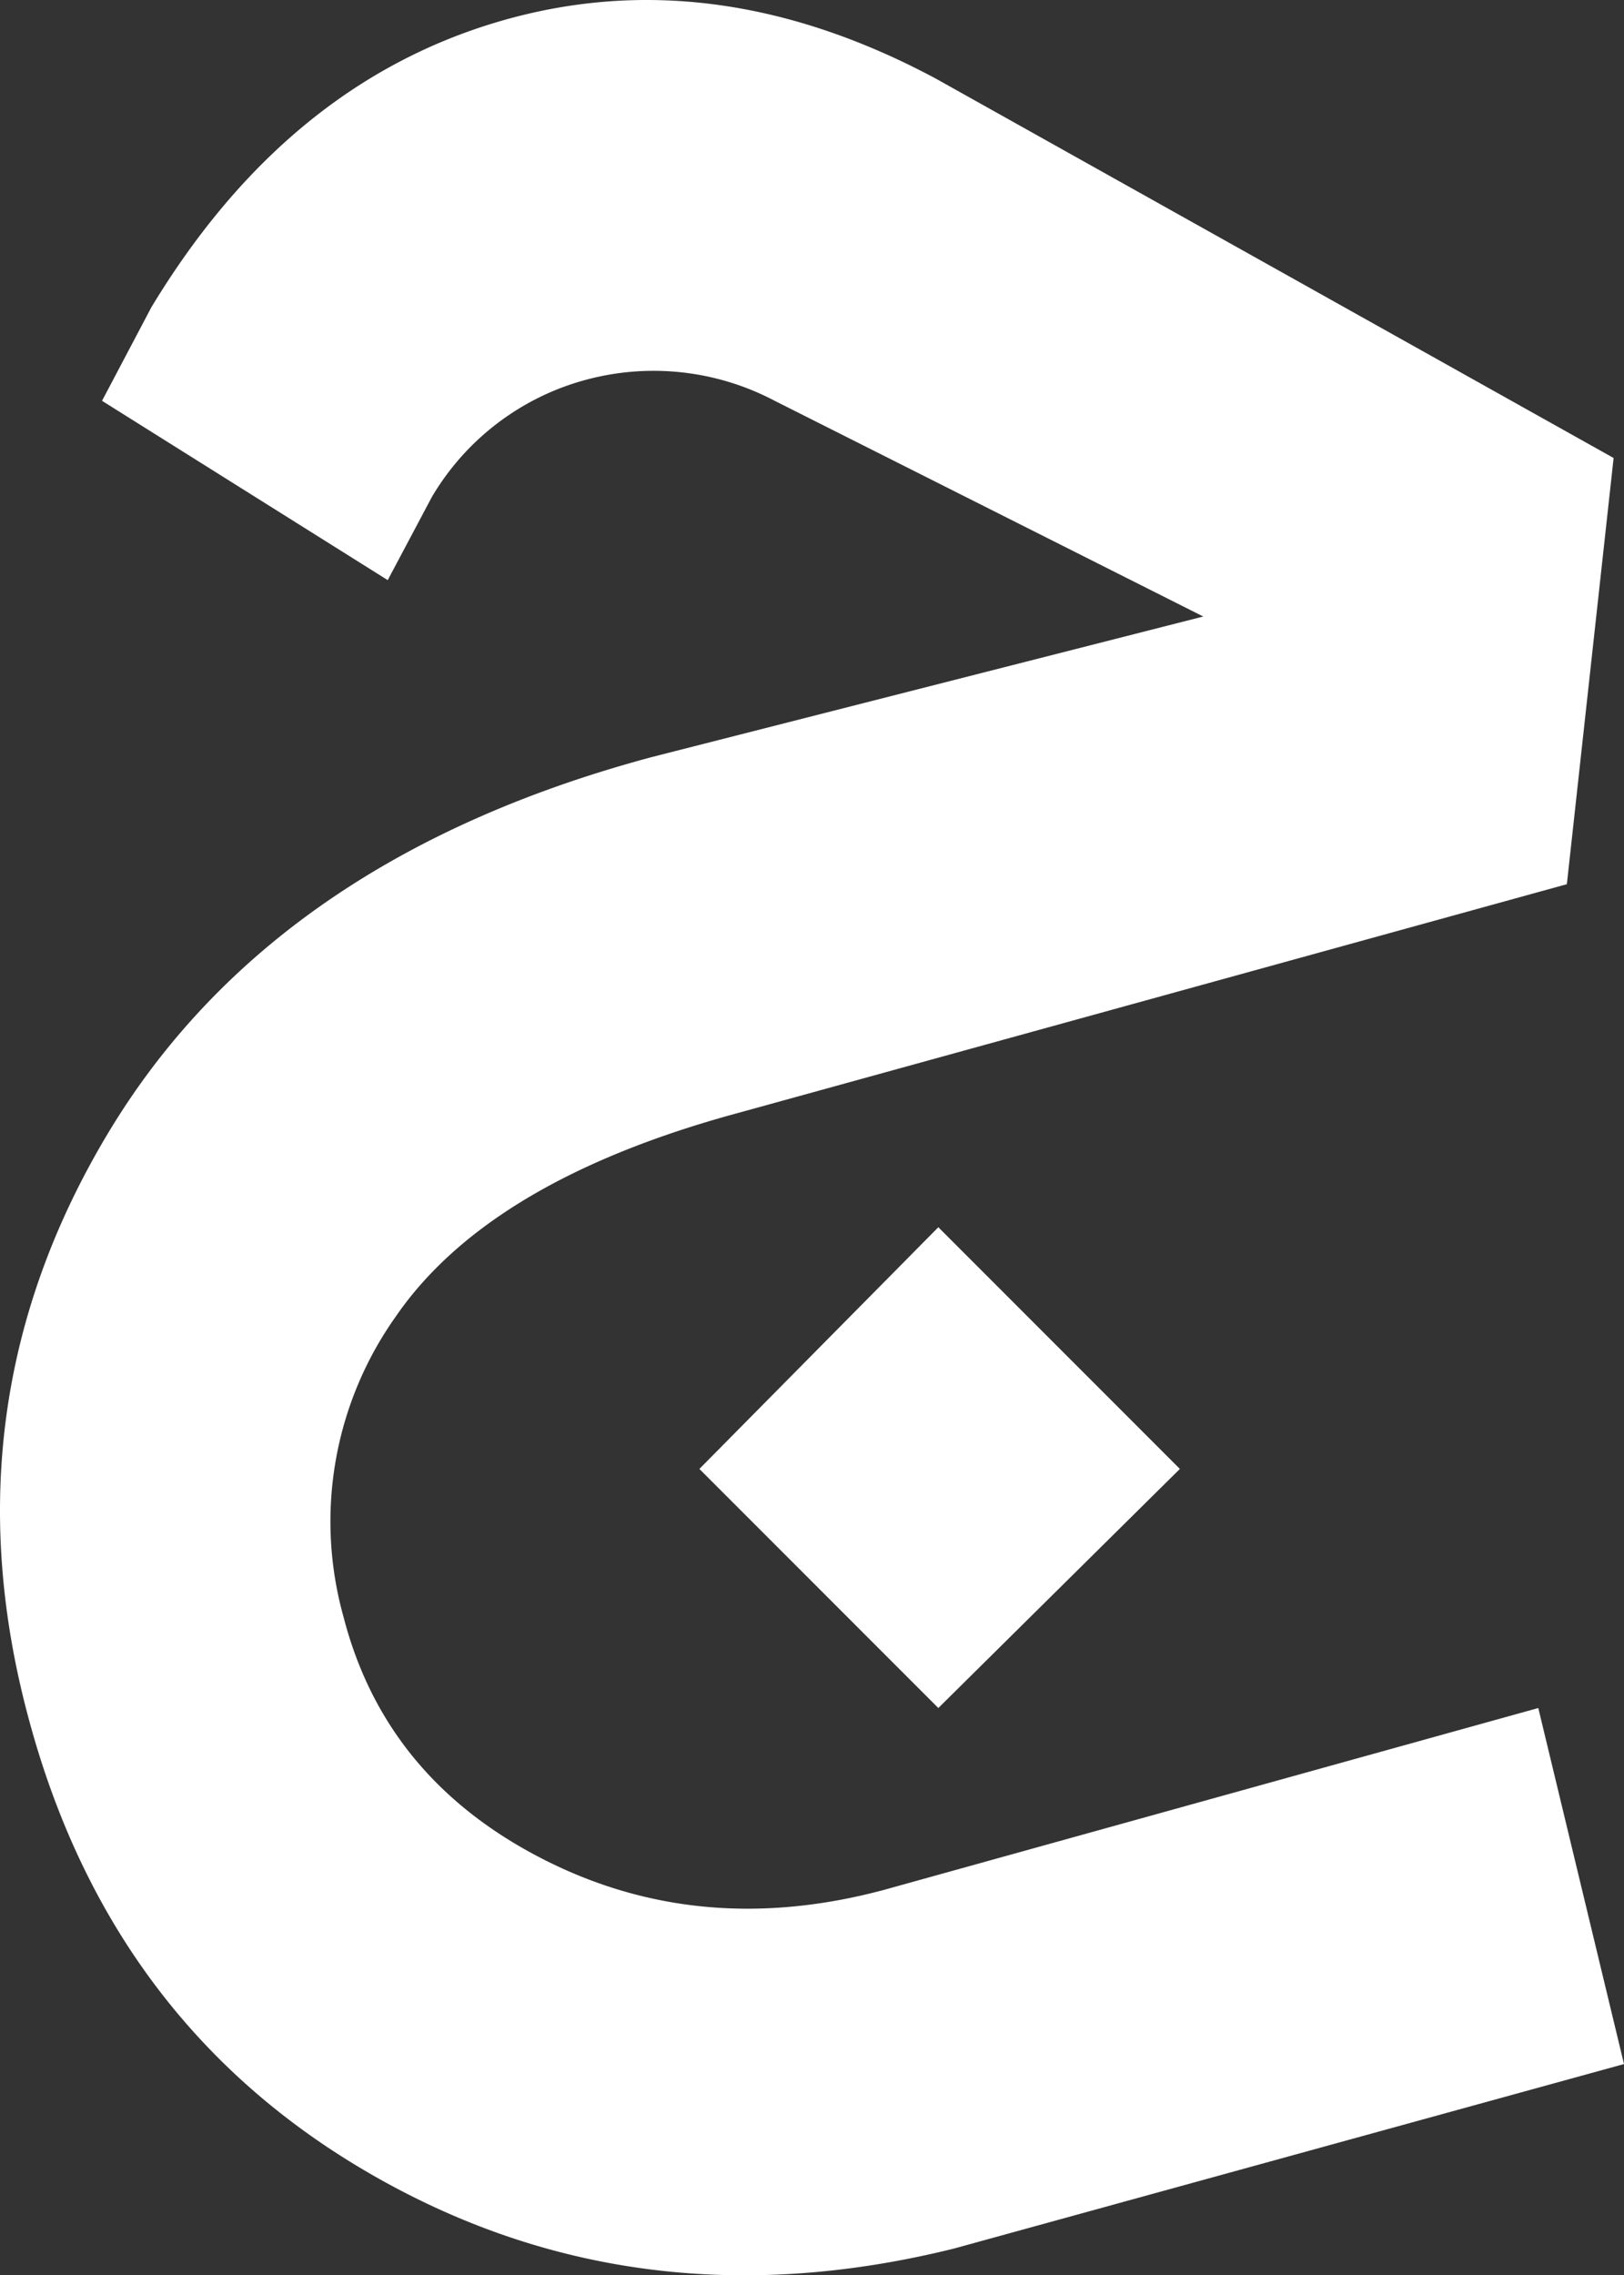 <svg xmlns="http://www.w3.org/2000/svg" width="125.057" height="175.103" viewBox="0 0 125.057 175.103"><rect x="0" y="0" width="125.057" height="175.103" fill="#333333" stroke="none"/><path fill="#fff" d="M128.4,27.4,135,54.8,83.4,69q-24.2,6-44.5-5.5T12.2,28.4Q5.6,4.2,18.3-16.9T60.2-45.8l42.4-10.8-33-16.6A20,20,0,0,0,55-74.8a19.719,19.719,0,0,0-11.8,9l-3.4,6.4-22-13.8,3.8-7.2q10.4-17.2,26.8-22T82-98l52.2,29.2L130.6-36,66.8-18.4Q47.6-13.2,40.4-2.7a27.236,27.236,0,0,0-4,23.1Q39.6,32.8,51.7,39T78,41.4Zm-46.2,0L63.8,9,82.2-9.6,100.8,9Z" transform="translate(-9.943 104.046)"/></svg>